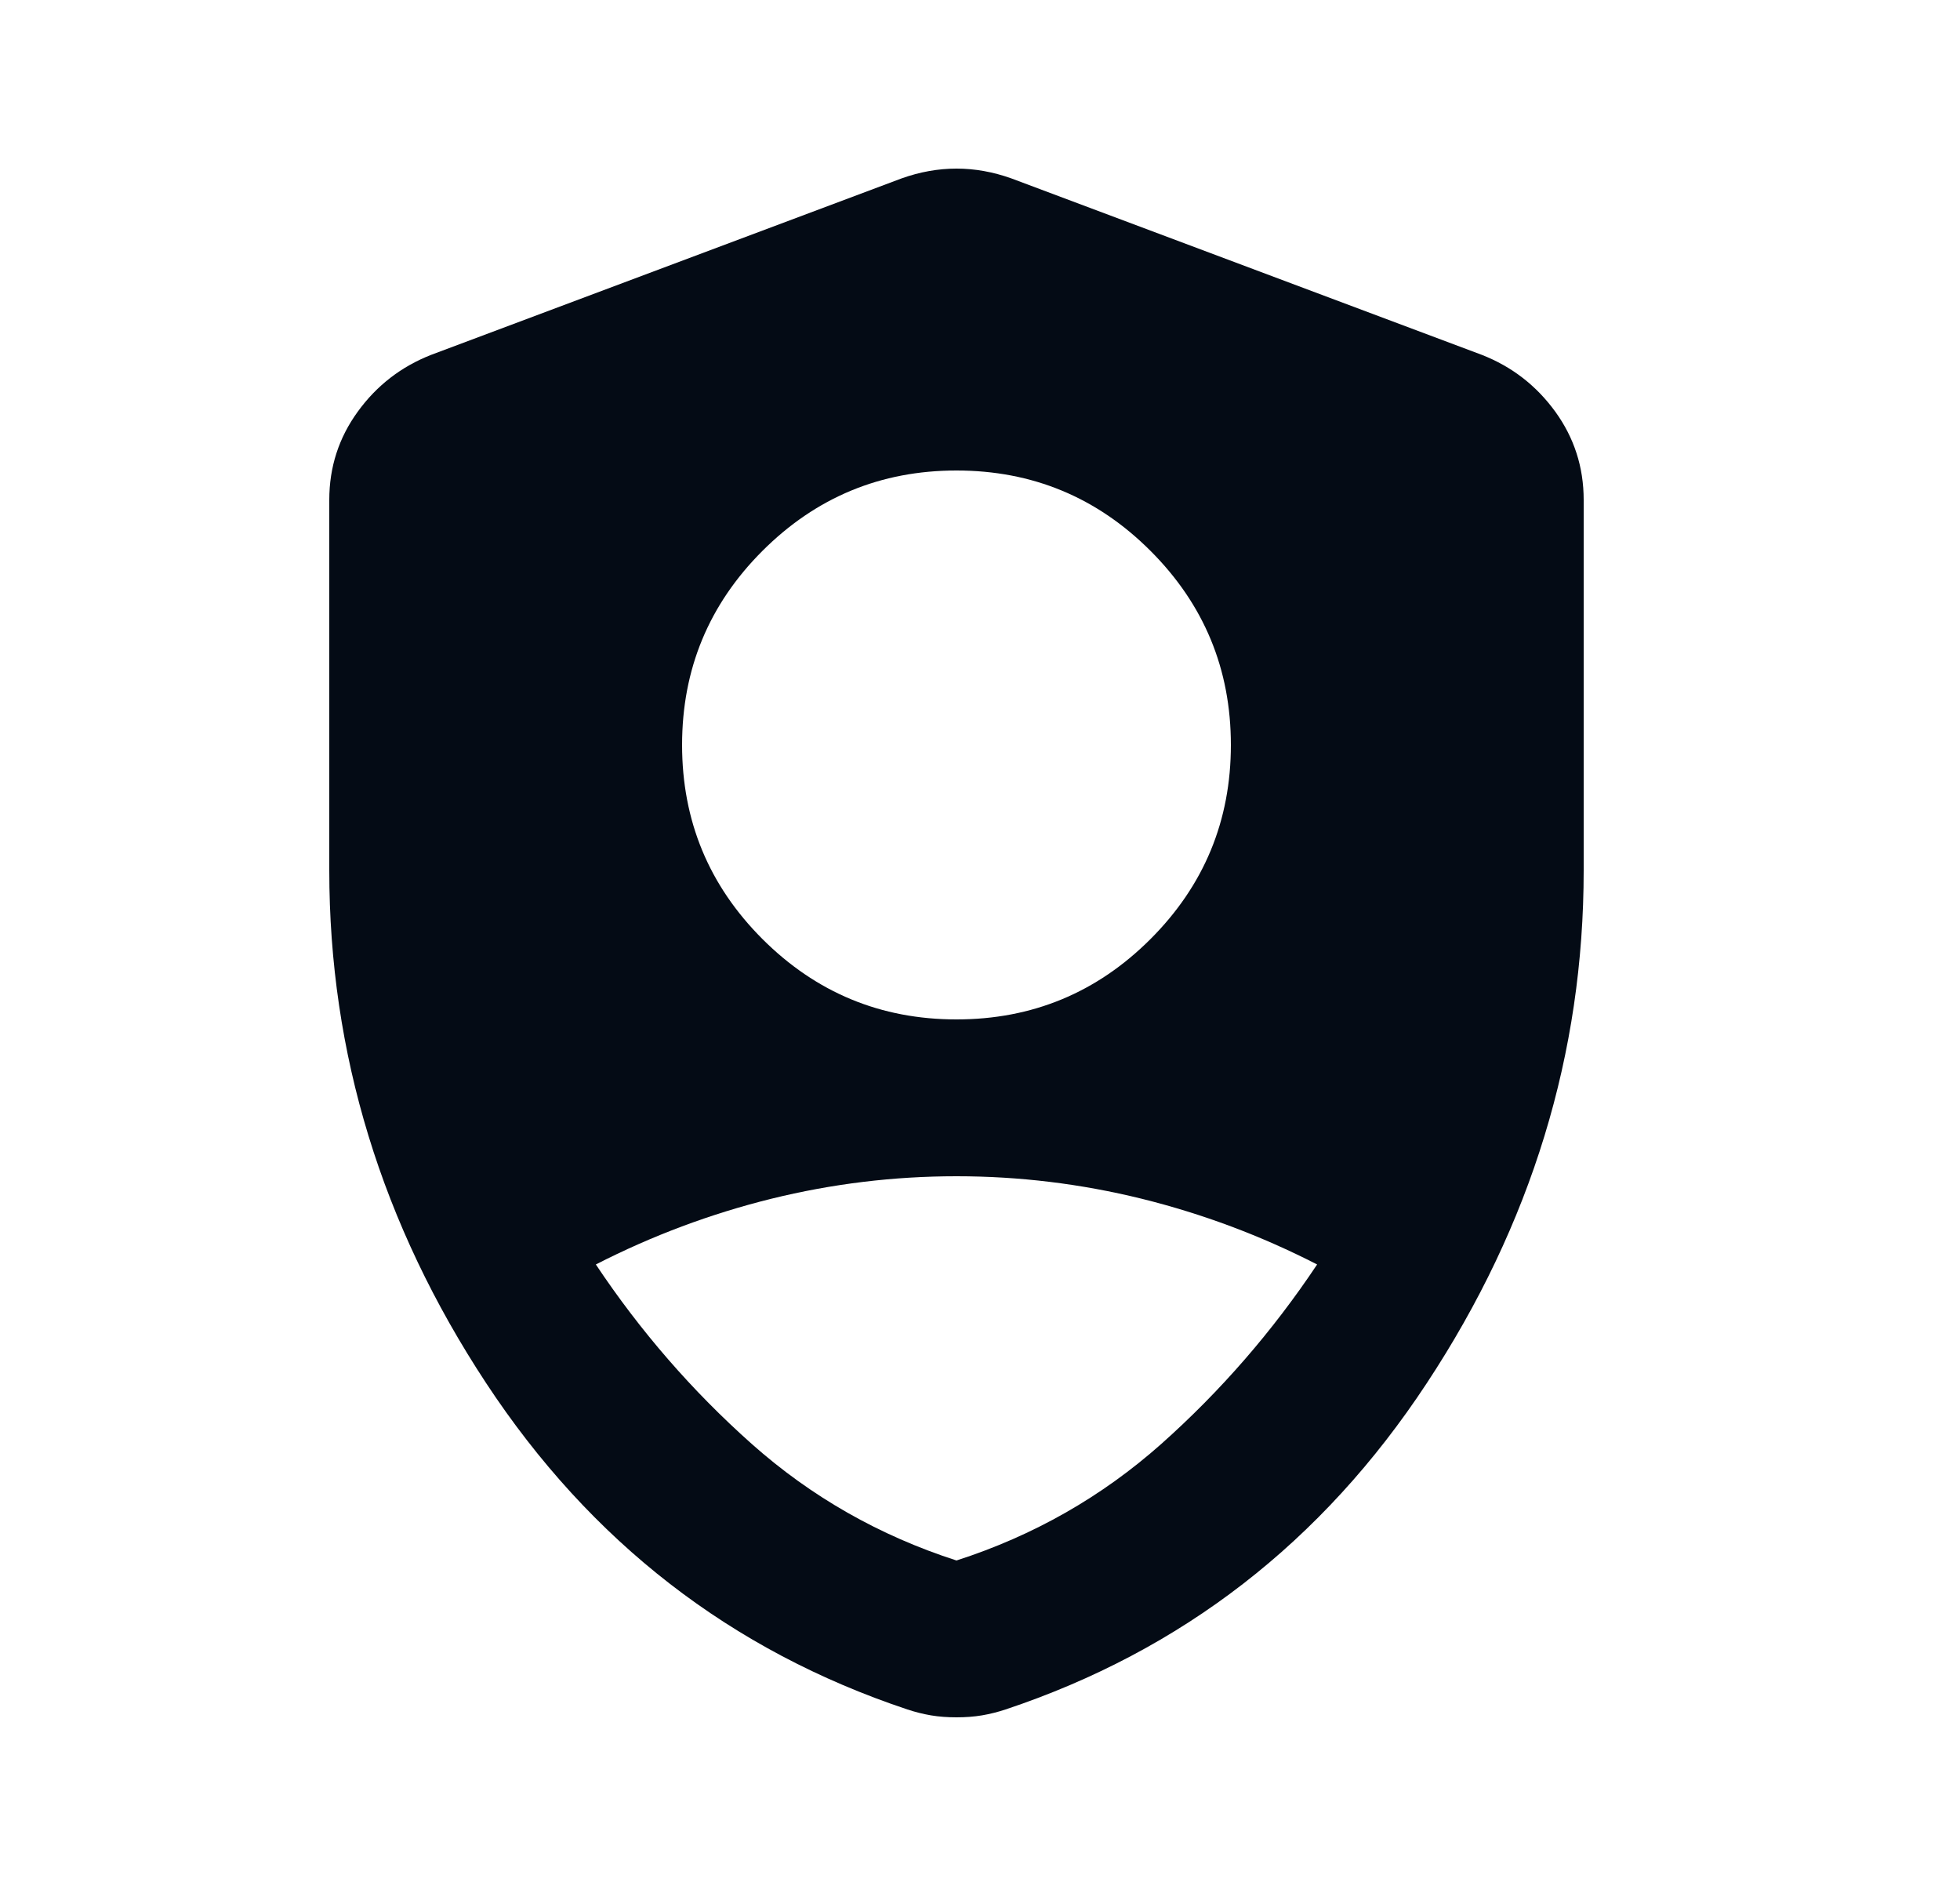 <svg width="25" height="24" viewBox="0 0 25 24" fill="none" xmlns="http://www.w3.org/2000/svg">
<g id="shield_person">
<mask id="mask0_1859_8176" style="mask-type:alpha" maskUnits="userSpaceOnUse" x="0" y="0" width="25" height="24">
<rect id="Bounding box" x="0.2" width="24" height="24" fill="#D9D9D9"/>
</mask>
<g mask="url(#mask0_1859_8176)">
<path id="shield_person_2" d="M12.2 13C13.167 13 13.992 12.658 14.675 11.975C15.358 11.292 15.7 10.467 15.7 9.5C15.7 8.533 15.358 7.708 14.675 7.025C13.992 6.342 13.167 6 12.2 6C11.233 6 10.409 6.342 9.725 7.025C9.042 7.708 8.7 8.533 8.7 9.5C8.7 10.467 9.042 11.292 9.725 11.975C10.409 12.658 11.233 13 12.2 13ZM12.2 19.9C13.184 19.583 14.054 19.087 14.813 18.413C15.571 17.738 16.233 16.975 16.8 16.125C16.084 15.758 15.338 15.479 14.563 15.287C13.788 15.096 13 15 12.2 15C11.4 15 10.613 15.096 9.838 15.287C9.063 15.479 8.317 15.758 7.6 16.125C8.167 16.975 8.829 17.738 9.588 18.413C10.346 19.087 11.217 19.583 12.2 19.9ZM12.2 21.9C12.084 21.9 11.975 21.892 11.875 21.875C11.775 21.858 11.675 21.833 11.575 21.8C9.325 21.05 7.534 19.663 6.2 17.637C4.867 15.613 4.2 13.433 4.2 11.1V6.375C4.2 5.958 4.321 5.583 4.563 5.25C4.804 4.917 5.117 4.675 5.5 4.525L11.5 2.275C11.733 2.192 11.967 2.15 12.2 2.15C12.434 2.15 12.667 2.192 12.9 2.275L18.9 4.525C19.284 4.675 19.596 4.917 19.838 5.25C20.079 5.583 20.2 5.958 20.2 6.375V11.1C20.2 13.433 19.534 15.613 18.2 17.637C16.867 19.663 15.075 21.05 12.825 21.8C12.725 21.833 12.625 21.858 12.525 21.875C12.425 21.892 12.317 21.9 12.2 21.9Z" fill="#040B15"/>
</g>
</g>
</svg>
